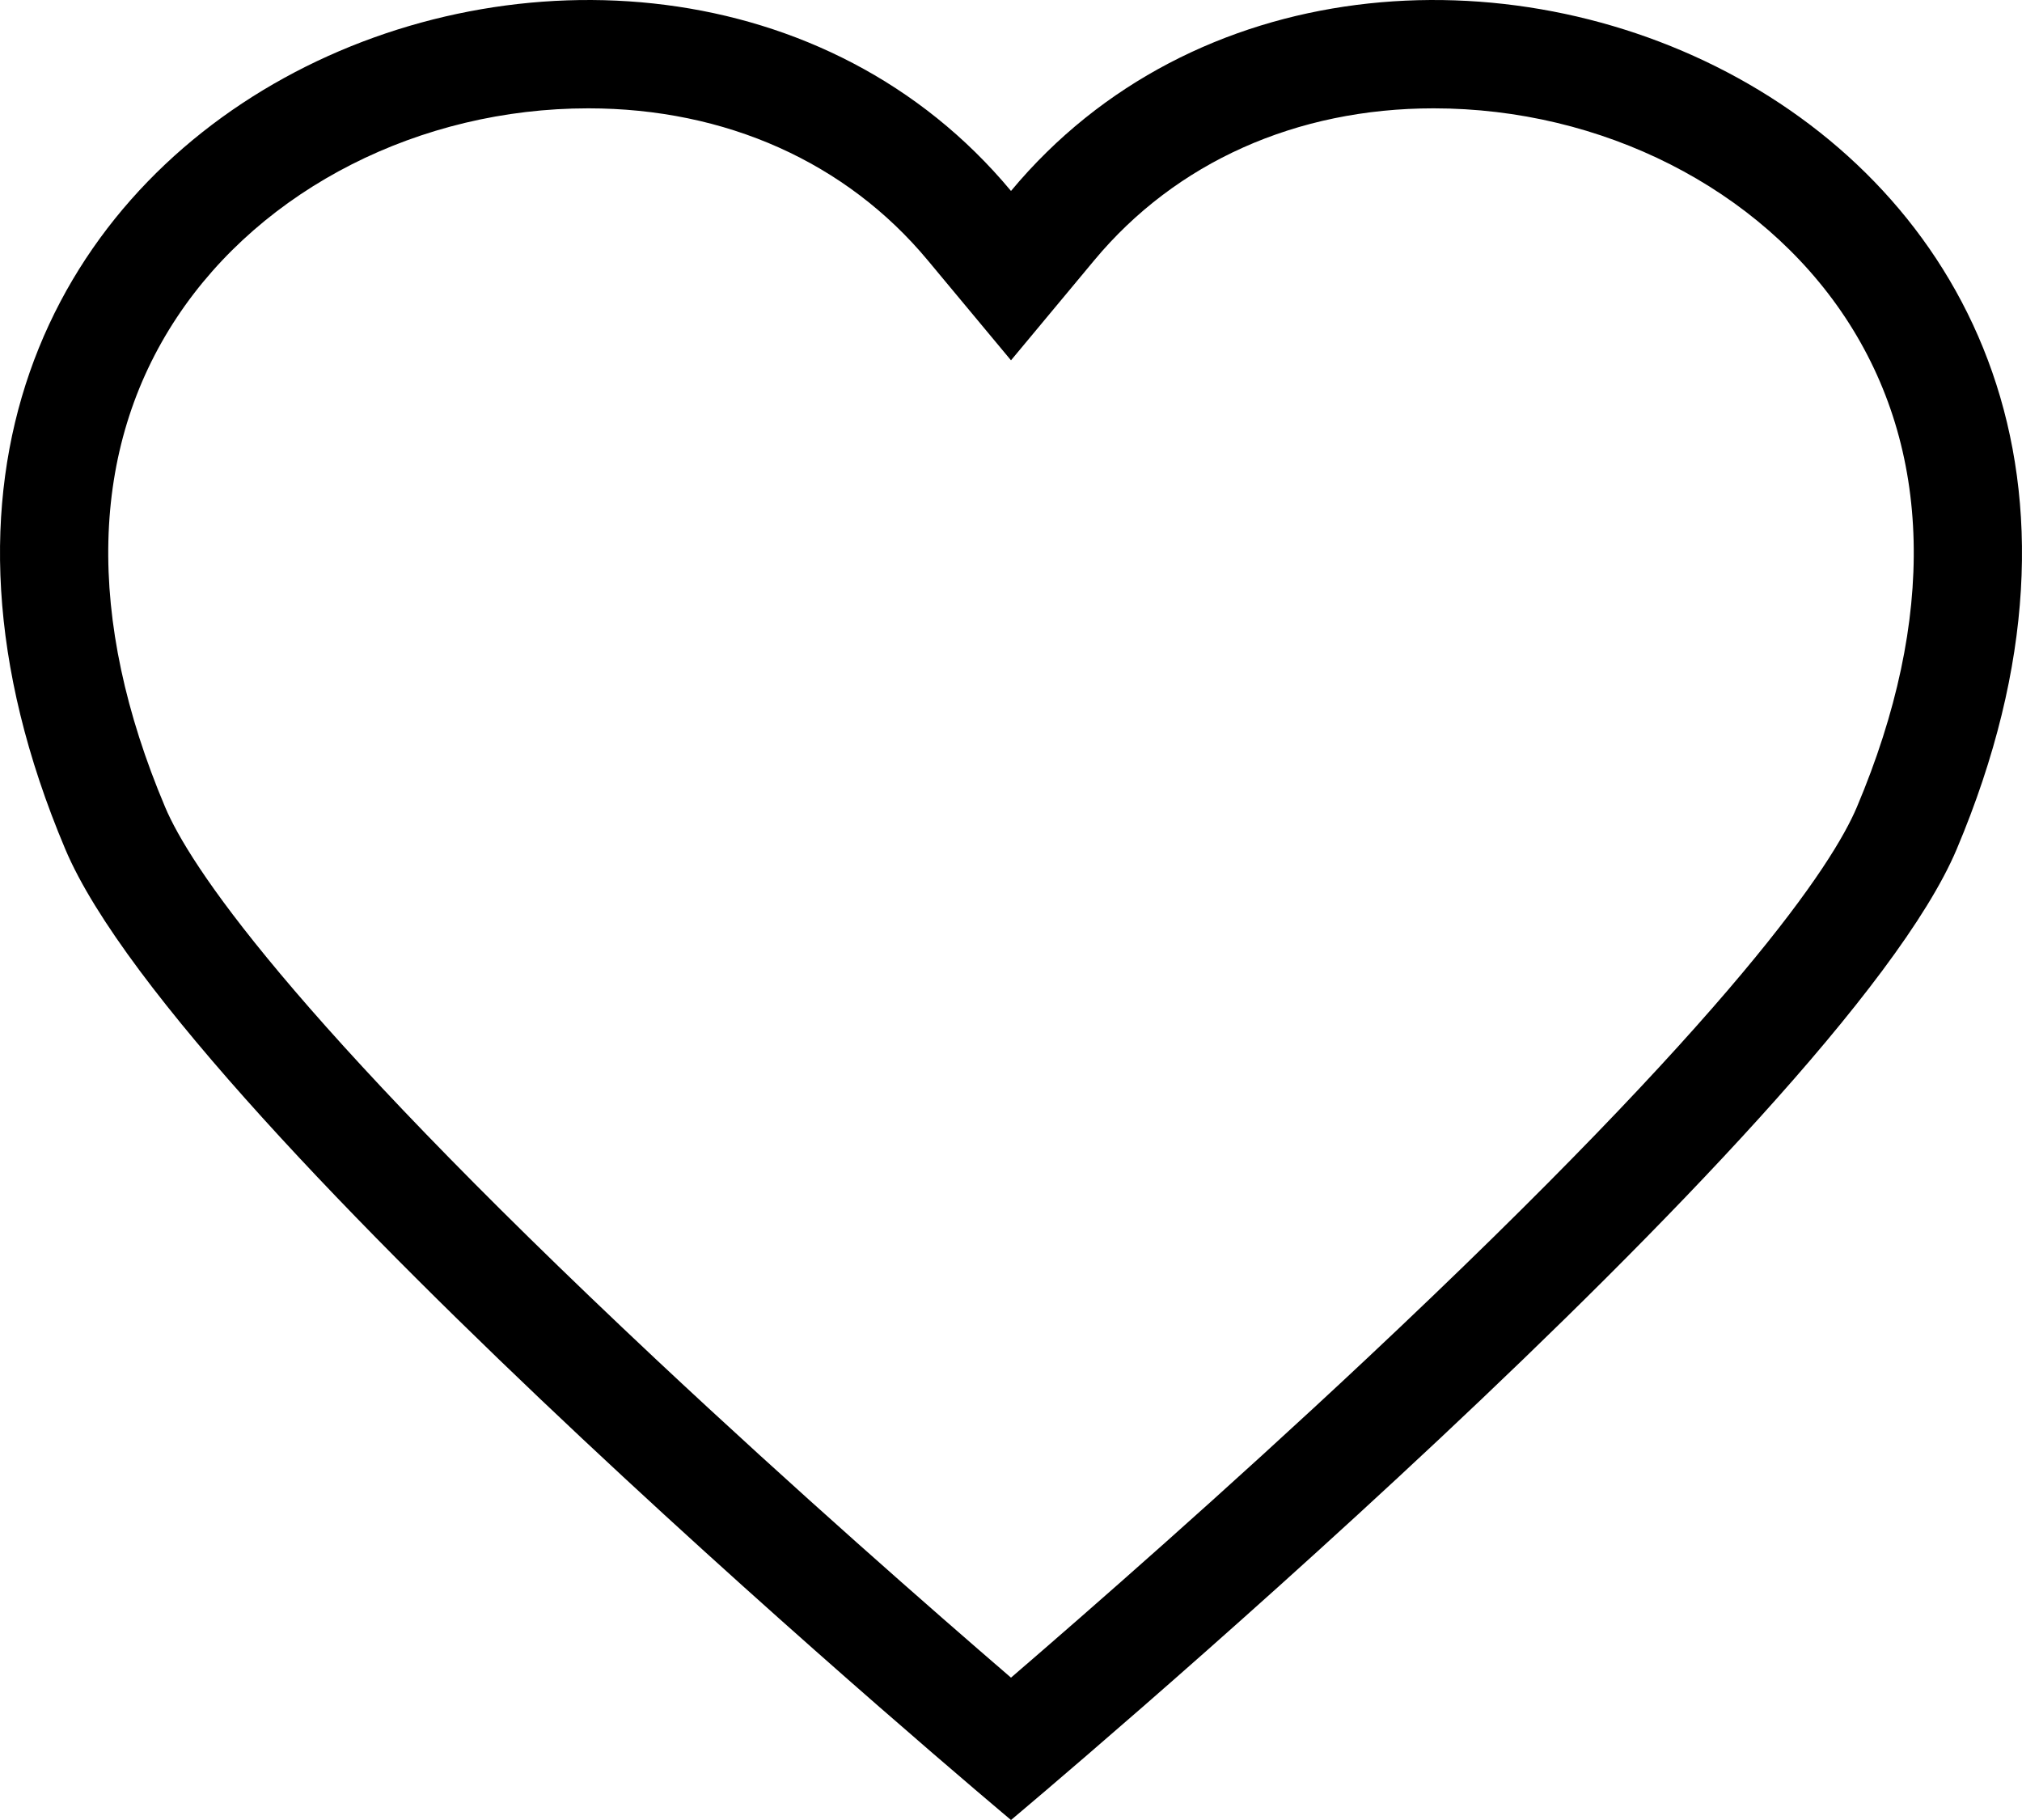 <svg xmlns="http://www.w3.org/2000/svg" width="28" height="25.2" viewBox="0 0 28 25.2">
  <g id="패스_10412" data-name="패스 10412" fill="none">
    <path d="M14,25.2S2.524,15.591.905,11.76C-3.432,1.493,8.957-3.416,14,2.644c5.043-6.061,17.432-1.151,13.095,9.116C25.476,15.591,14,25.2,14,25.2Z" stroke="none"/>
    <path d="M 14 23.229 C 15.09 22.291 16.968 20.648 18.914 18.823 C 24.057 13.998 25.381 11.961 25.713 11.176 C 26.817 8.564 26.76 6.218 25.55 4.392 C 24.367 2.608 22.184 1.5 19.853 1.5 C 17.951 1.5 16.282 2.247 15.153 3.604 L 14 4.989 L 12.847 3.604 C 11.718 2.247 10.049 1.5 8.147 1.5 C 5.816 1.5 3.634 2.608 2.451 4.392 C 1.24 6.218 1.183 8.564 2.287 11.176 C 2.618 11.96 3.941 13.995 9.076 18.814 C 11.025 20.641 12.908 22.289 14 23.229 M 14 25.2 C 14 25.2 2.524 15.591 0.905 11.76 C -3.432 1.493 8.957 -3.416 14 2.644 C 19.043 -3.416 31.432 1.493 27.095 11.76 C 25.476 15.591 14 25.2 14 25.2 Z" stroke="none" fill="#000"/>
  </g>
</svg>

